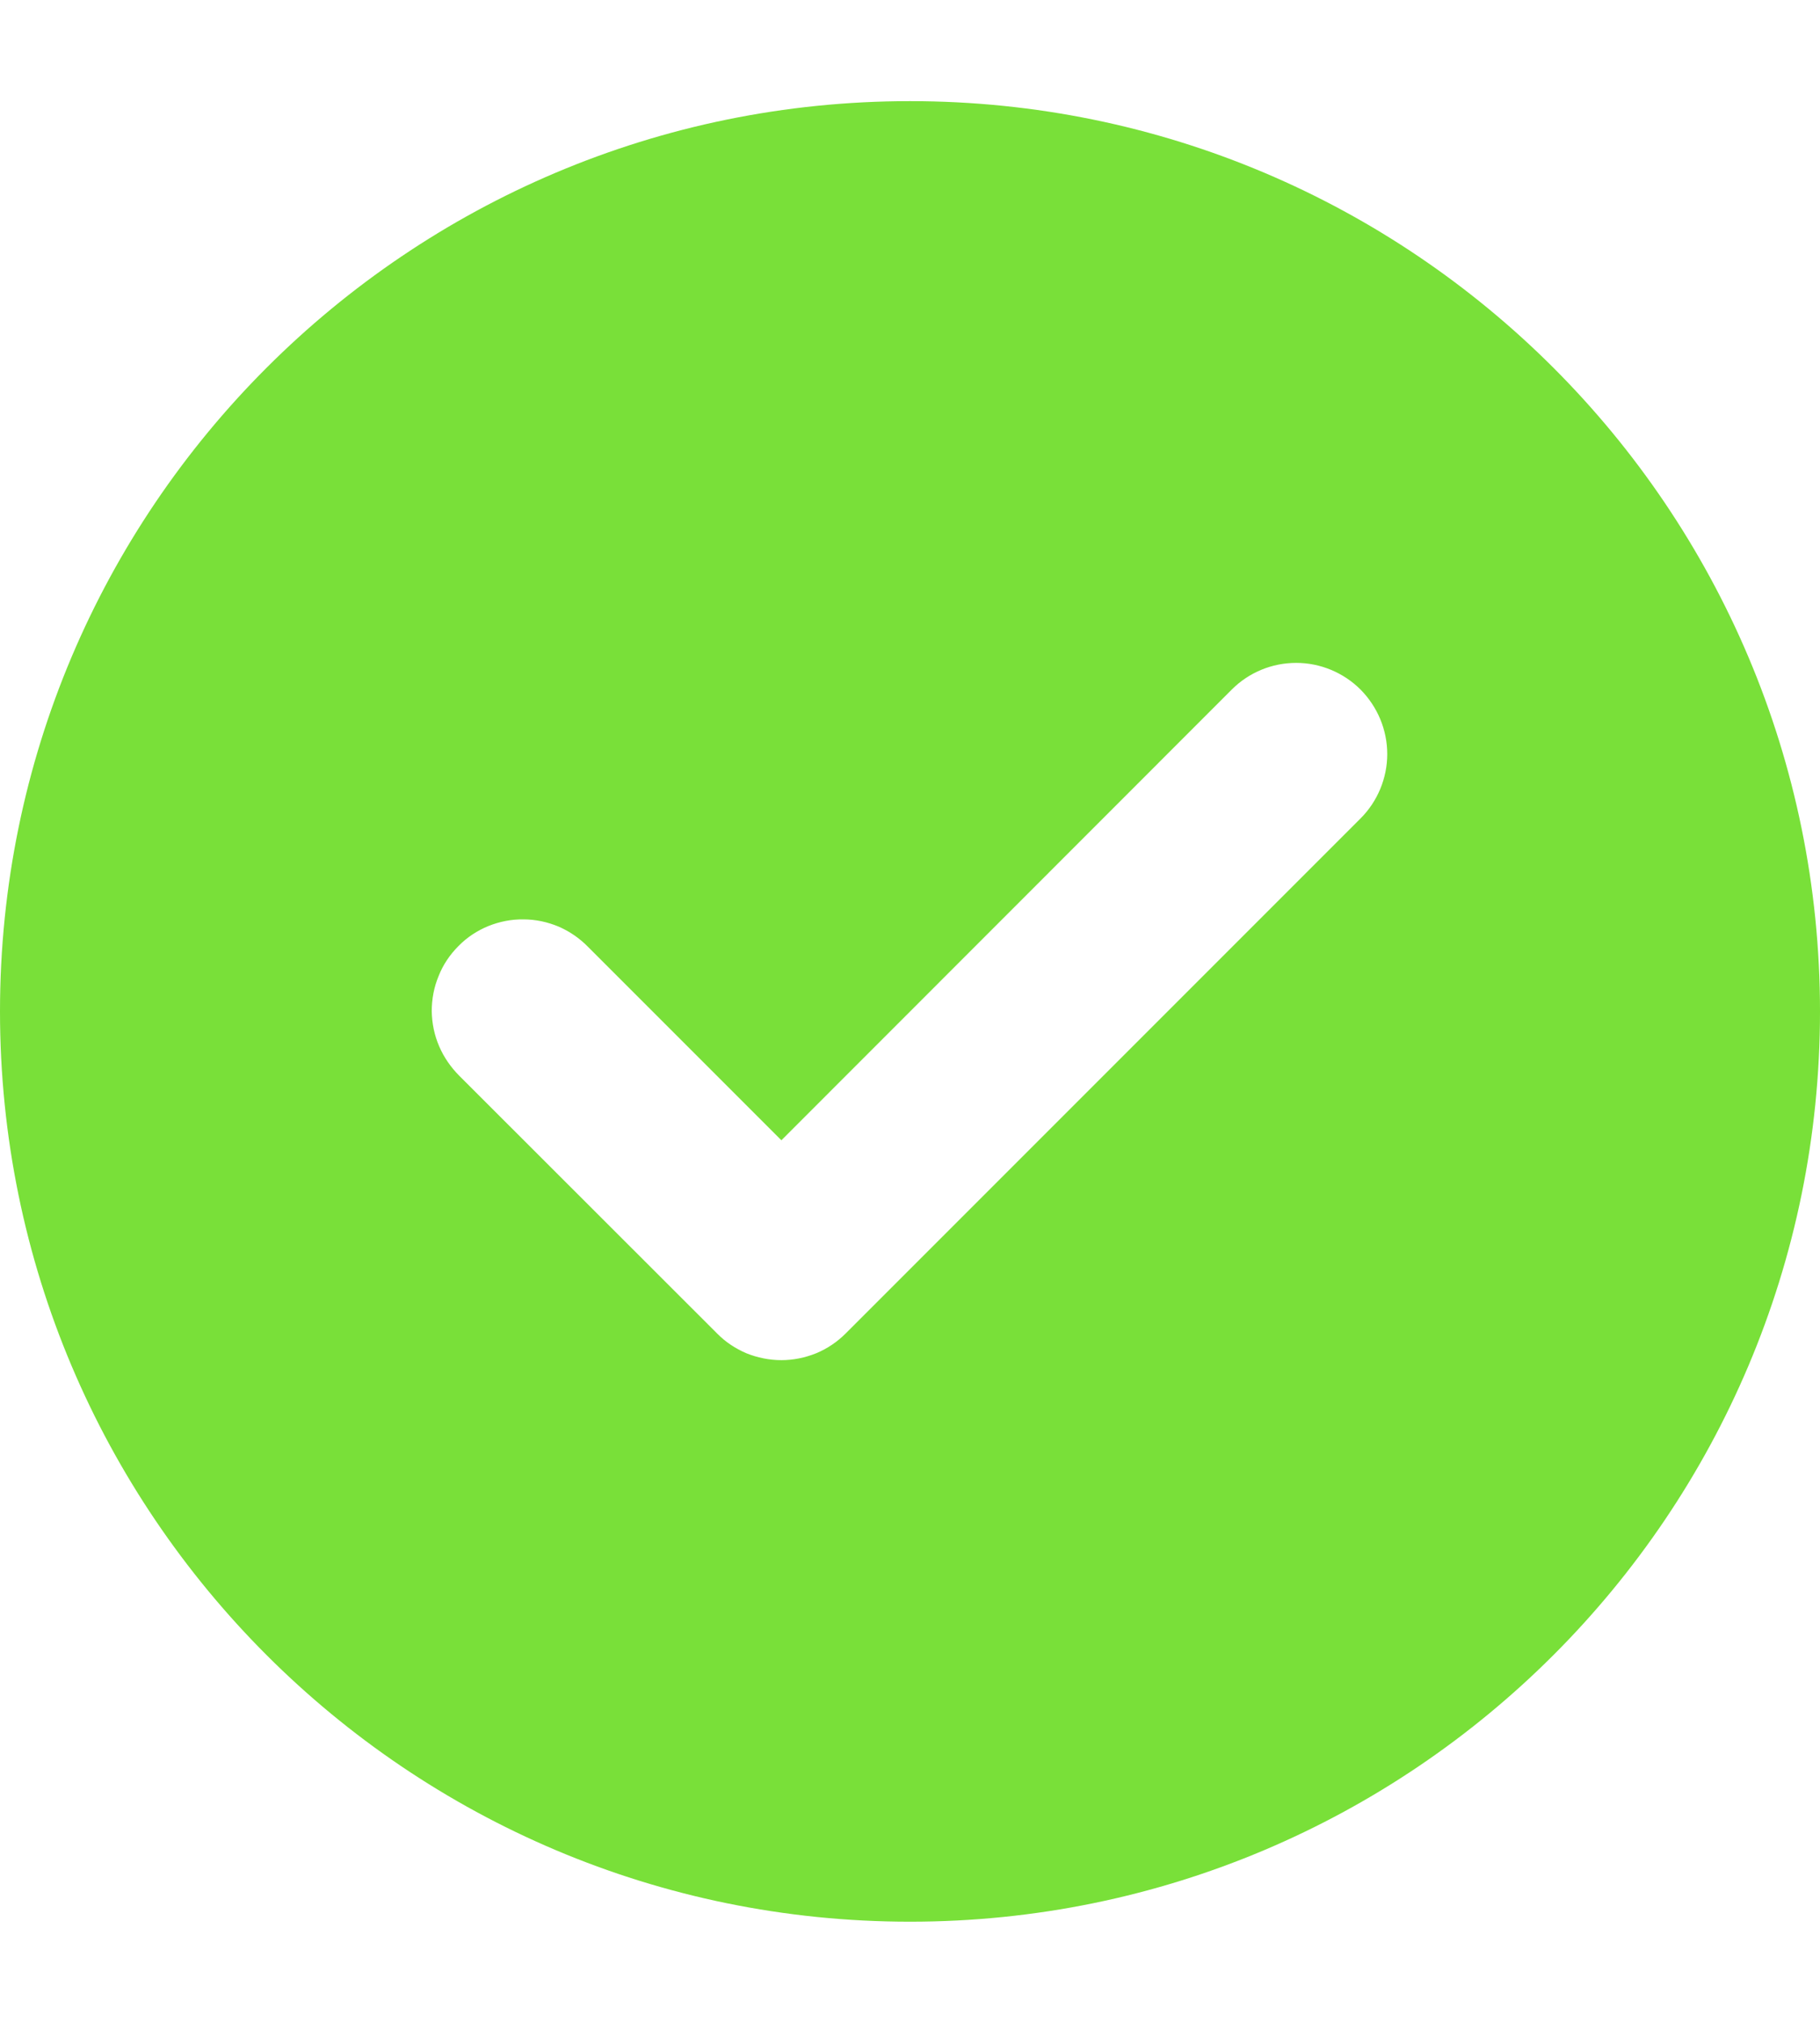 <svg width="9" height="10" viewBox="0 0 9 10" fill="none" xmlns="http://www.w3.org/2000/svg">
<path fill-rule="evenodd" clip-rule="evenodd" d="M4.5 9.5C6.985 9.5 9 7.485 9 5C9 2.515 6.985 0.5 4.5 0.5C2.015 0.5 0 2.515 0 5C0 7.485 2.015 9.5 4.5 9.5ZM6.091 3.409C6.176 3.324 6.29 3.277 6.41 3.277C6.529 3.277 6.644 3.325 6.728 3.409C6.812 3.494 6.86 3.608 6.86 3.728C6.86 3.847 6.812 3.962 6.728 4.046L4.184 6.59L4.182 6.592C4.14 6.634 4.091 6.667 4.036 6.69C3.981 6.712 3.923 6.724 3.864 6.724C3.805 6.724 3.746 6.712 3.691 6.69C3.637 6.667 3.587 6.634 3.546 6.592L3.544 6.59L2.272 5.319C2.23 5.277 2.195 5.227 2.172 5.173C2.148 5.118 2.136 5.059 2.135 4.999C2.135 4.939 2.146 4.88 2.169 4.825C2.191 4.769 2.225 4.719 2.267 4.677C2.309 4.634 2.359 4.601 2.415 4.578C2.47 4.556 2.529 4.544 2.589 4.545C2.649 4.545 2.708 4.558 2.763 4.581C2.818 4.605 2.867 4.639 2.909 4.682L3.864 5.637L6.091 3.409V3.409Z" fill="#79E039"/>
</svg>
